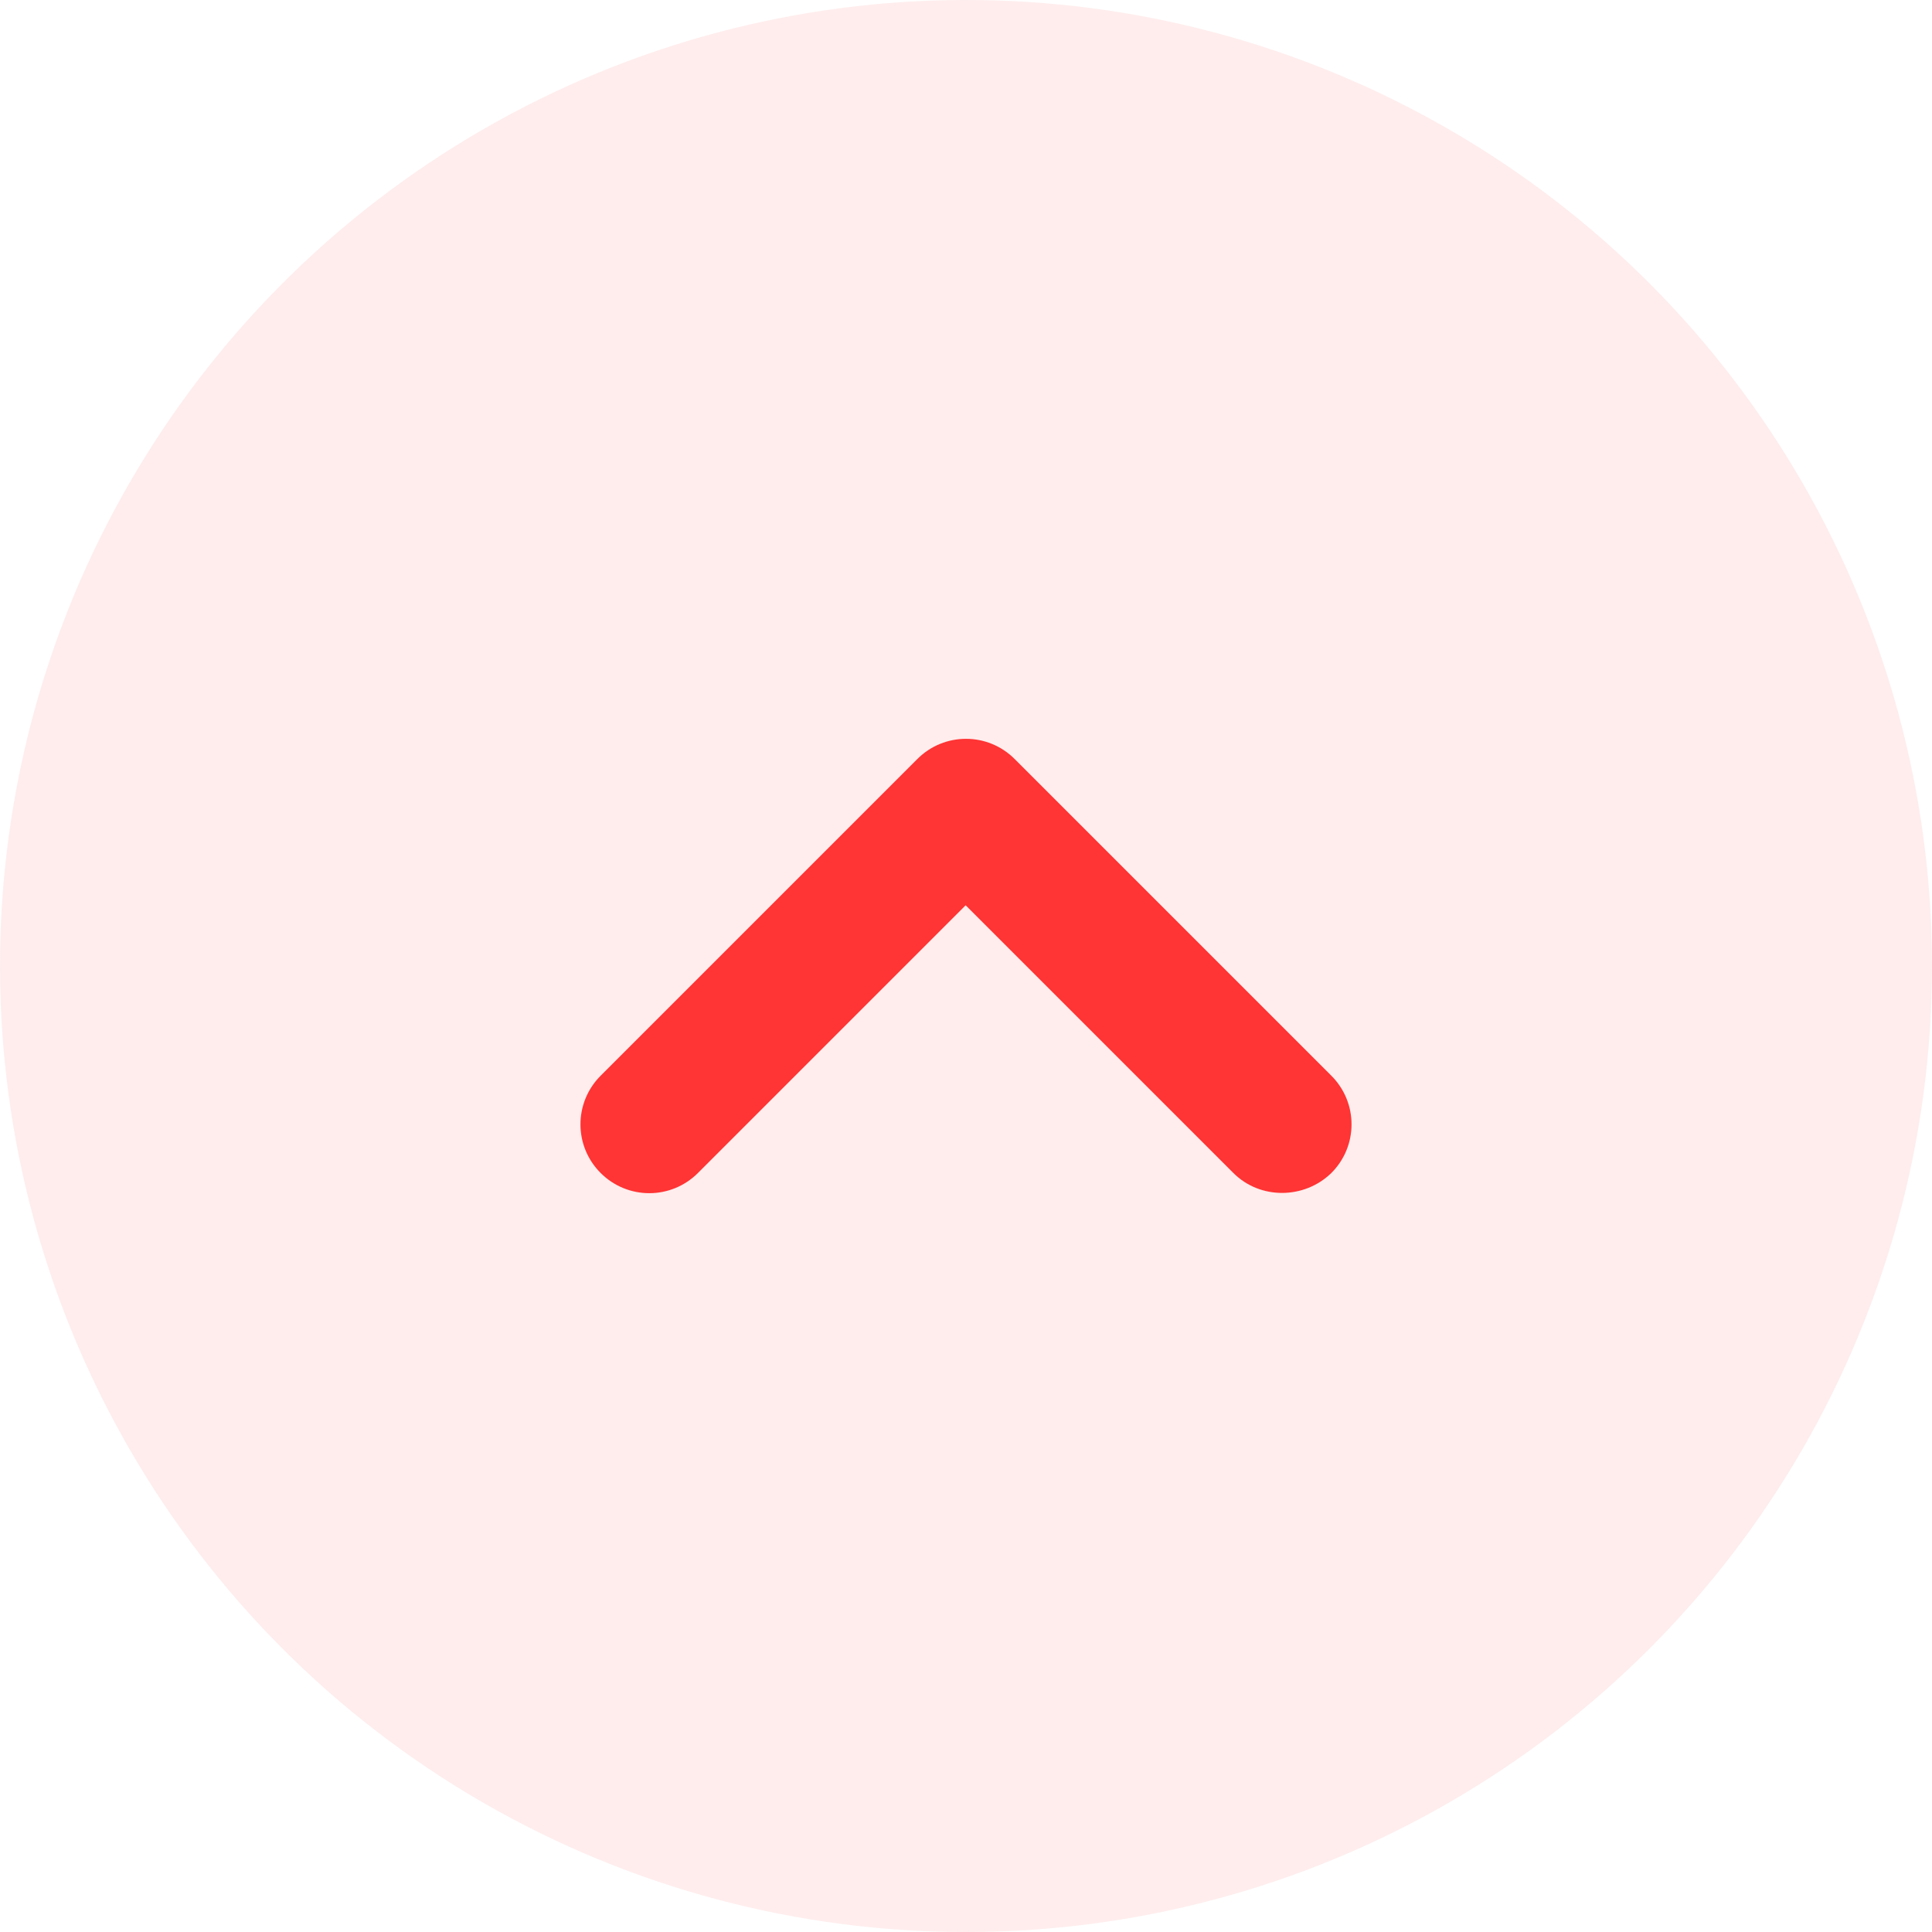 <svg width="28" height="28" viewBox="0 0 28 28" fill="none" xmlns="http://www.w3.org/2000/svg">
<circle cx="14" cy="14" r="14" fill="#FFCCCC" fill-opacity="0.35"/>
<path d="M17.875 17L13.995 13.12L10.115 17C9.725 17.39 9.095 17.39 8.705 17C8.315 16.61 8.315 15.98 8.705 15.59L13.295 11C13.685 10.61 14.315 10.61 14.705 11L19.295 15.59C19.685 15.98 19.685 16.61 19.295 17C18.905 17.38 18.265 17.39 17.875 17Z" fill="#FF3434"/>
</svg>
